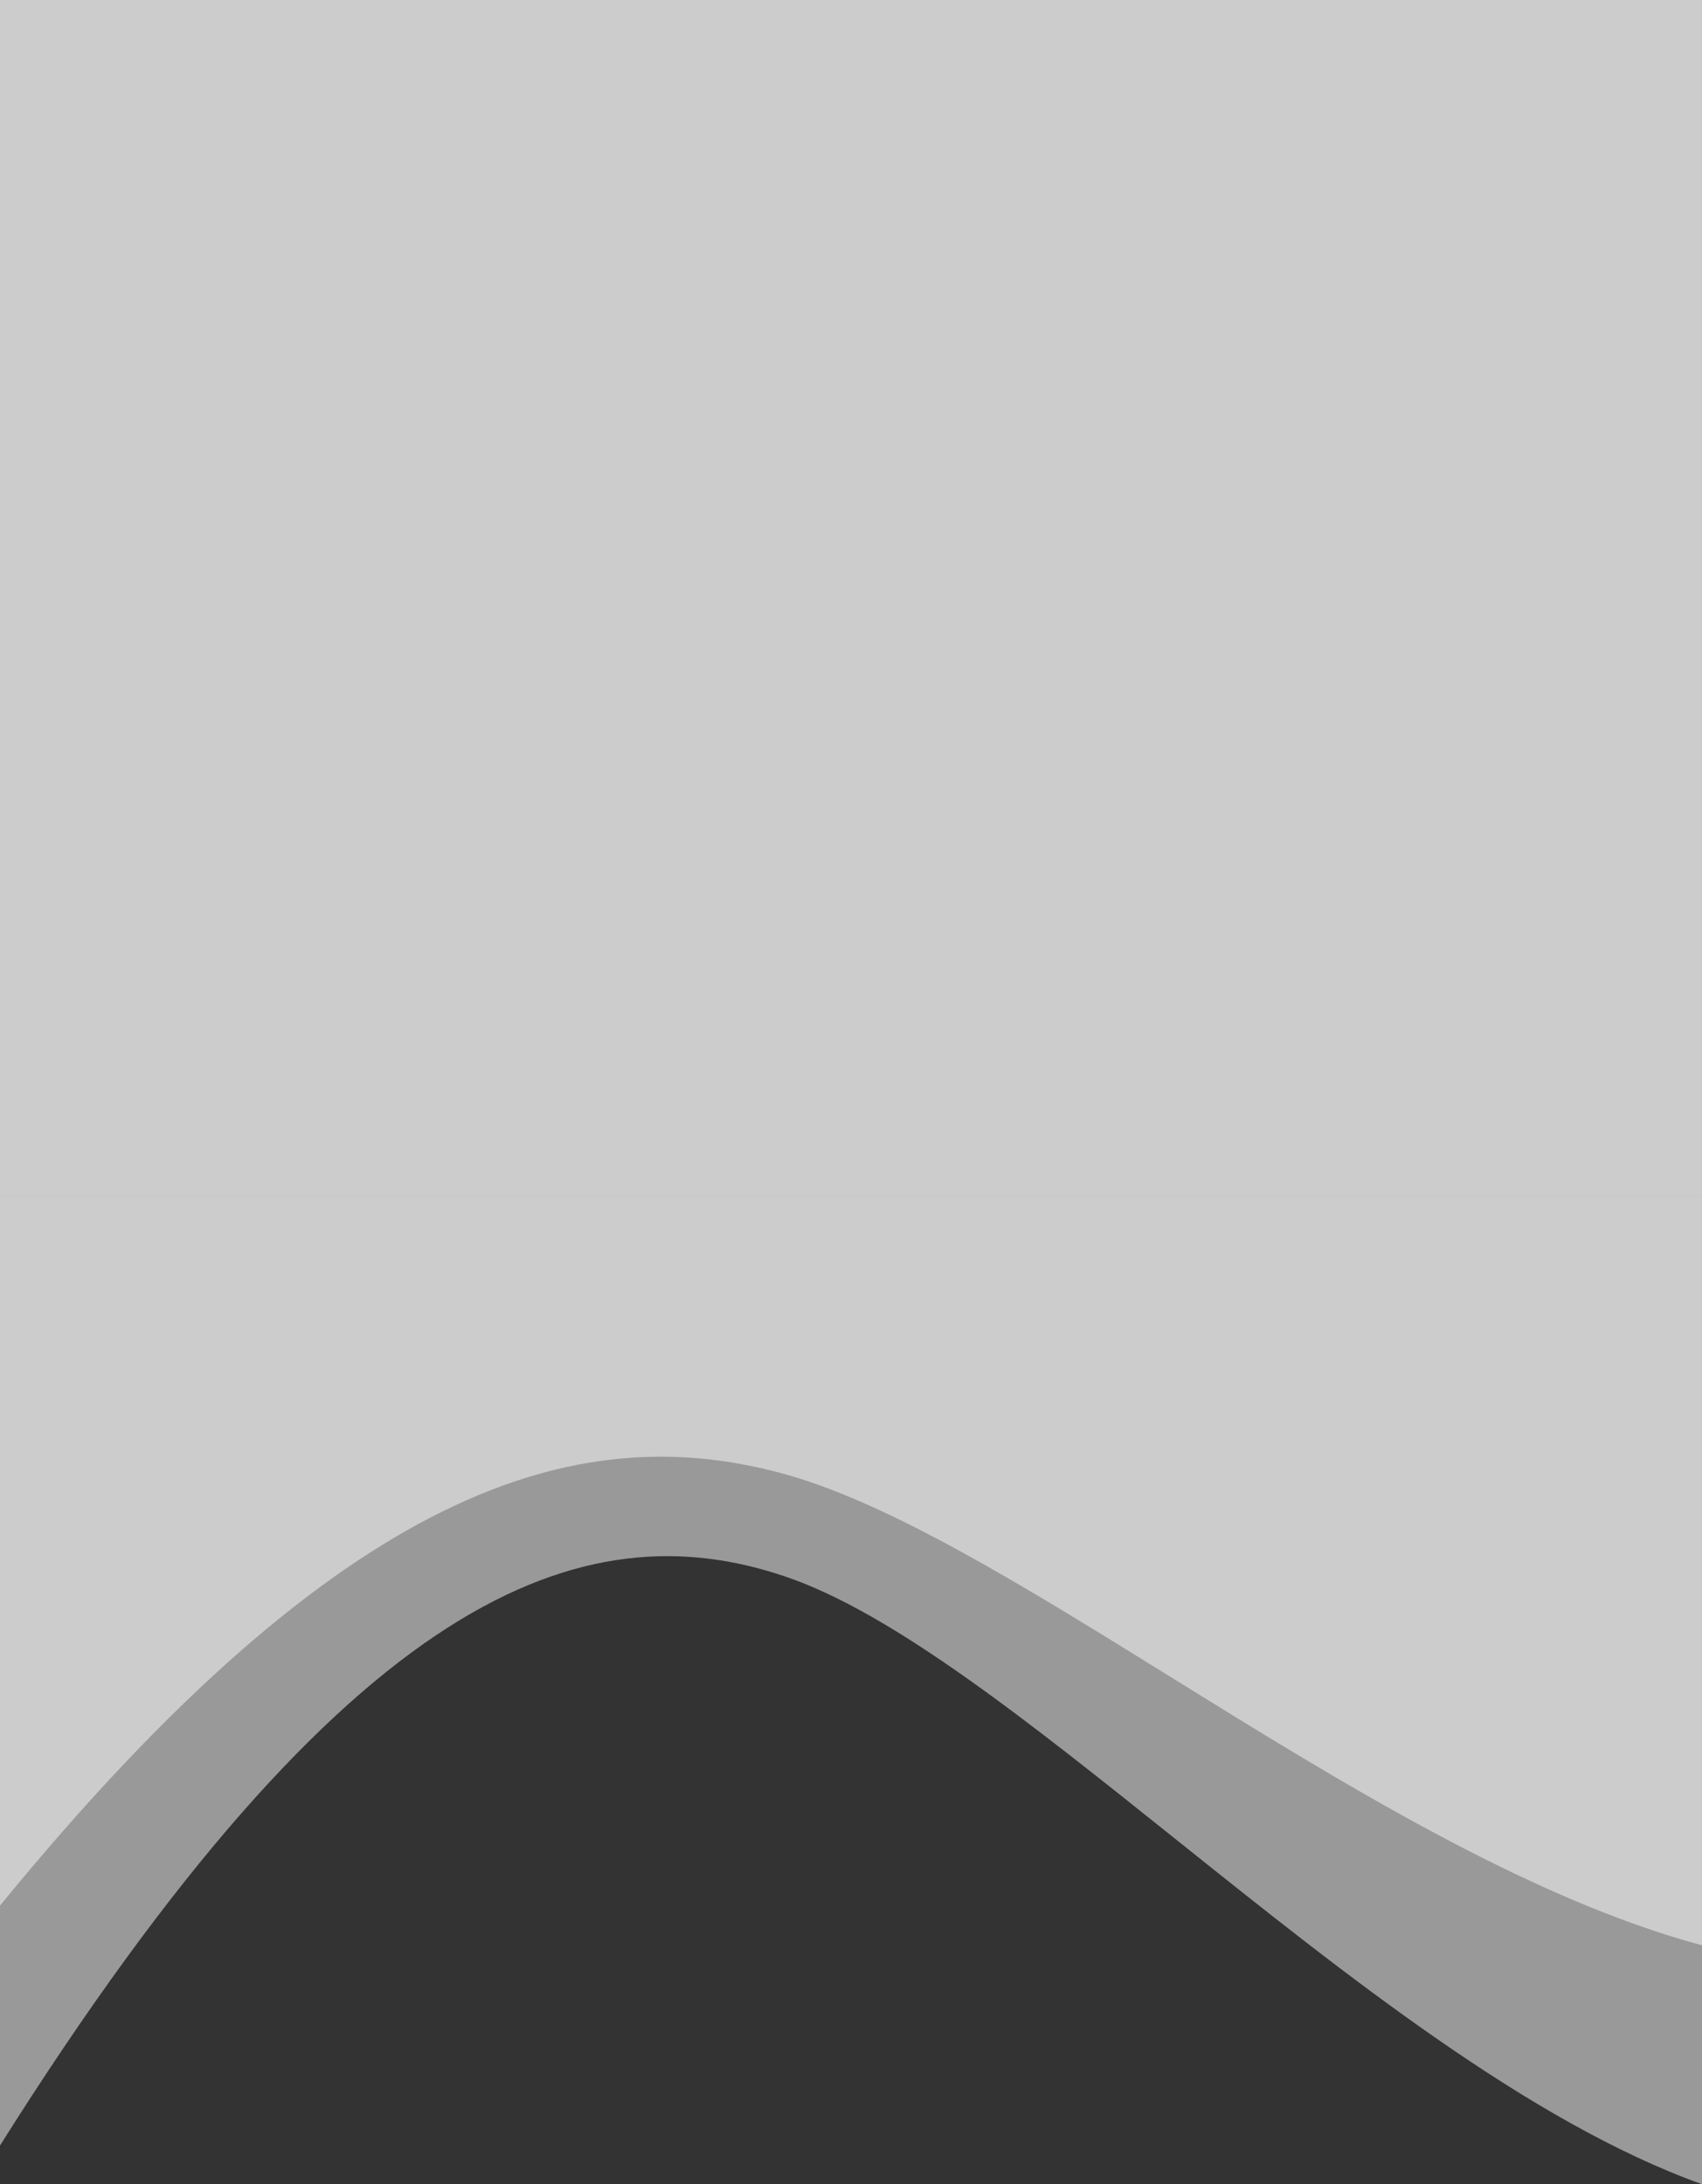 <svg width="360" height="462" viewBox="0 0 360 462" fill="none" xmlns="http://www.w3.org/2000/svg">
<rect x="0" y="0" width="360" height="462" fill="#333333" stroke="none"/>
<path fill-rule="evenodd" clip-rule="evenodd" d="M360 411.462C323.117 401.534 283.645 377.055 247.36 354.552C216.35 335.321 187.667 317.533 164.919 311.507C122.194 300.188 72.852 313.942 0 403.066V253H360V411.462Z" fill="white" fill-opacity="0.5"/>
<path fill-rule="evenodd" clip-rule="evenodd" d="M360 462C323.509 448.895 284.563 417.734 248.725 389.061C217.715 364.25 189.033 341.301 166.284 333.526C123.293 318.832 73.602 336.89 0 453.811V253H360V462Z" fill="white" fill-opacity="0.5"/>
<rect width="360" height="253" fill="white" fill-opacity="0.75"/>
</svg>
